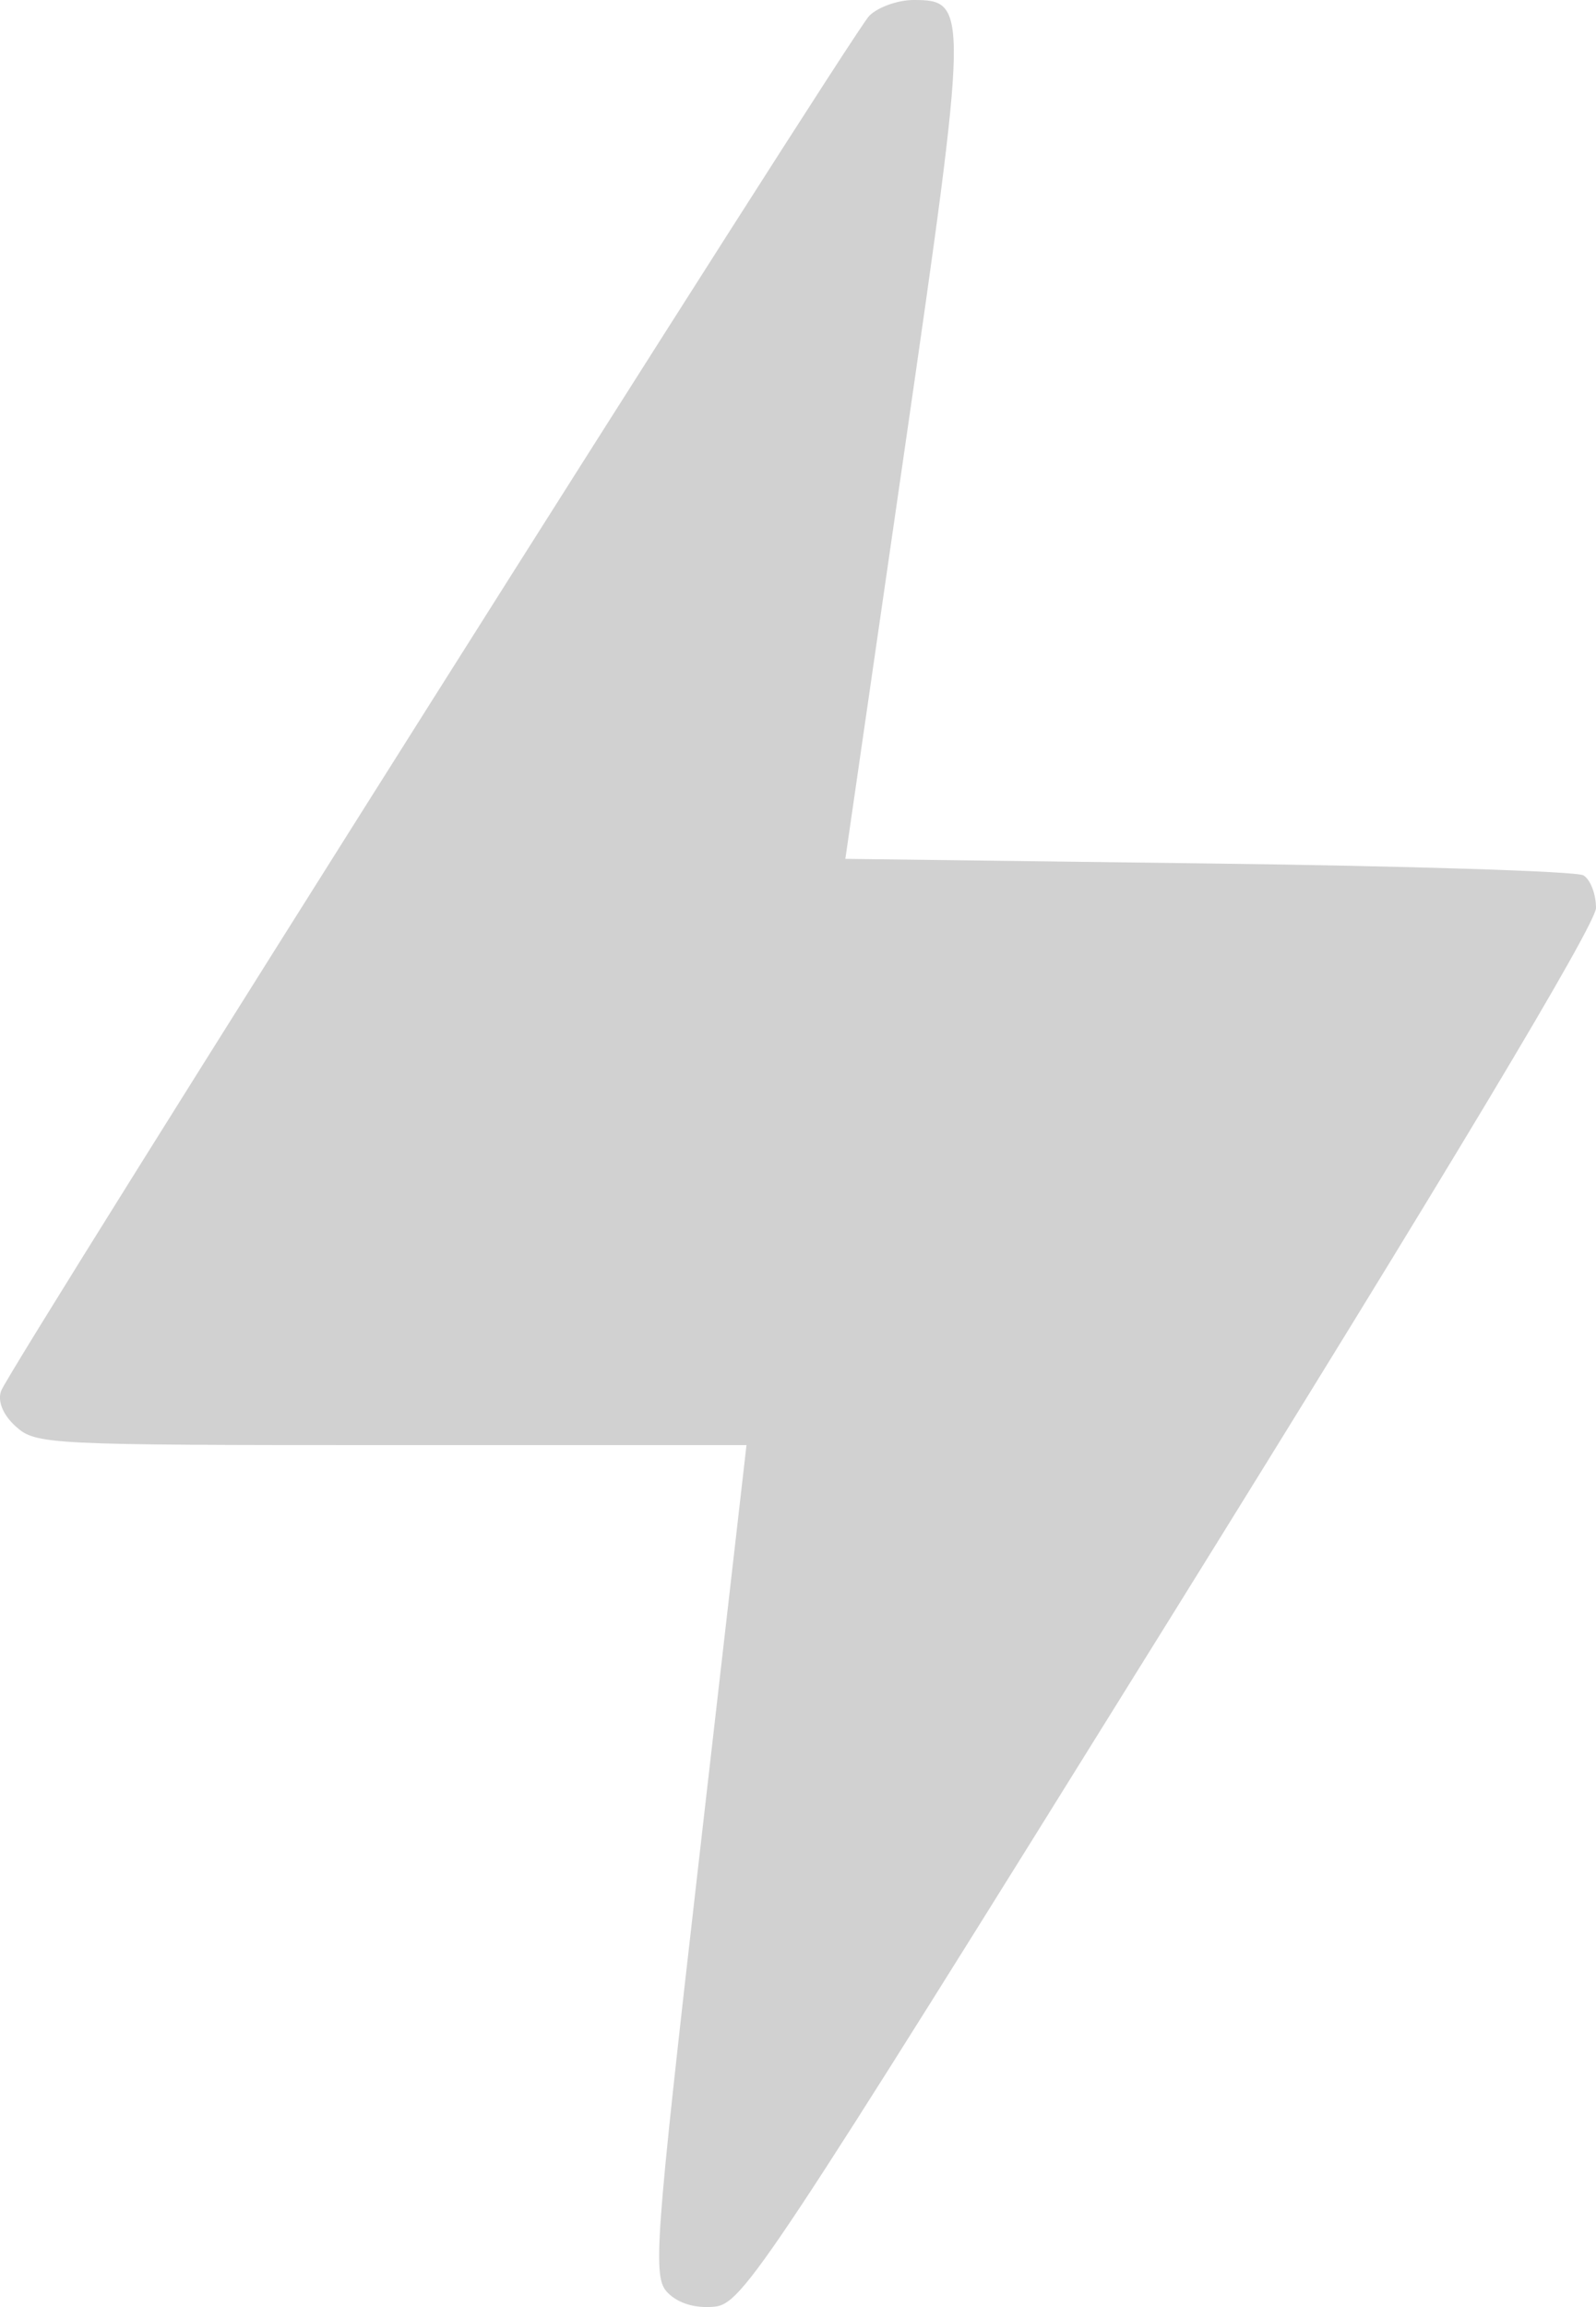 <svg width="18" height="26" viewBox="0 0 18 26" fill="none" xmlns="http://www.w3.org/2000/svg">
<path fill-rule="evenodd" clip-rule="evenodd" d="M9.803 0.179C9.591 0.398 0.106 15.409 0.012 15.676C-0.029 15.793 0.034 15.946 0.178 16.076C0.404 16.28 0.529 16.286 4.415 16.286H8.419L7.882 20.97C7.382 25.331 7.358 25.667 7.532 25.84C7.651 25.959 7.84 26.016 8.055 25.996C8.374 25.967 8.63 25.581 13.195 18.241C16.316 13.223 18 10.417 18 10.232C18 10.076 17.936 9.91 17.858 9.865C17.78 9.819 15.875 9.759 13.625 9.731L9.534 9.679L10.201 5.076C10.924 0.081 10.926 0 10.304 0C10.125 0 9.9 0.081 9.803 0.179Z" fill="#D1D1D1"/>
</svg>
